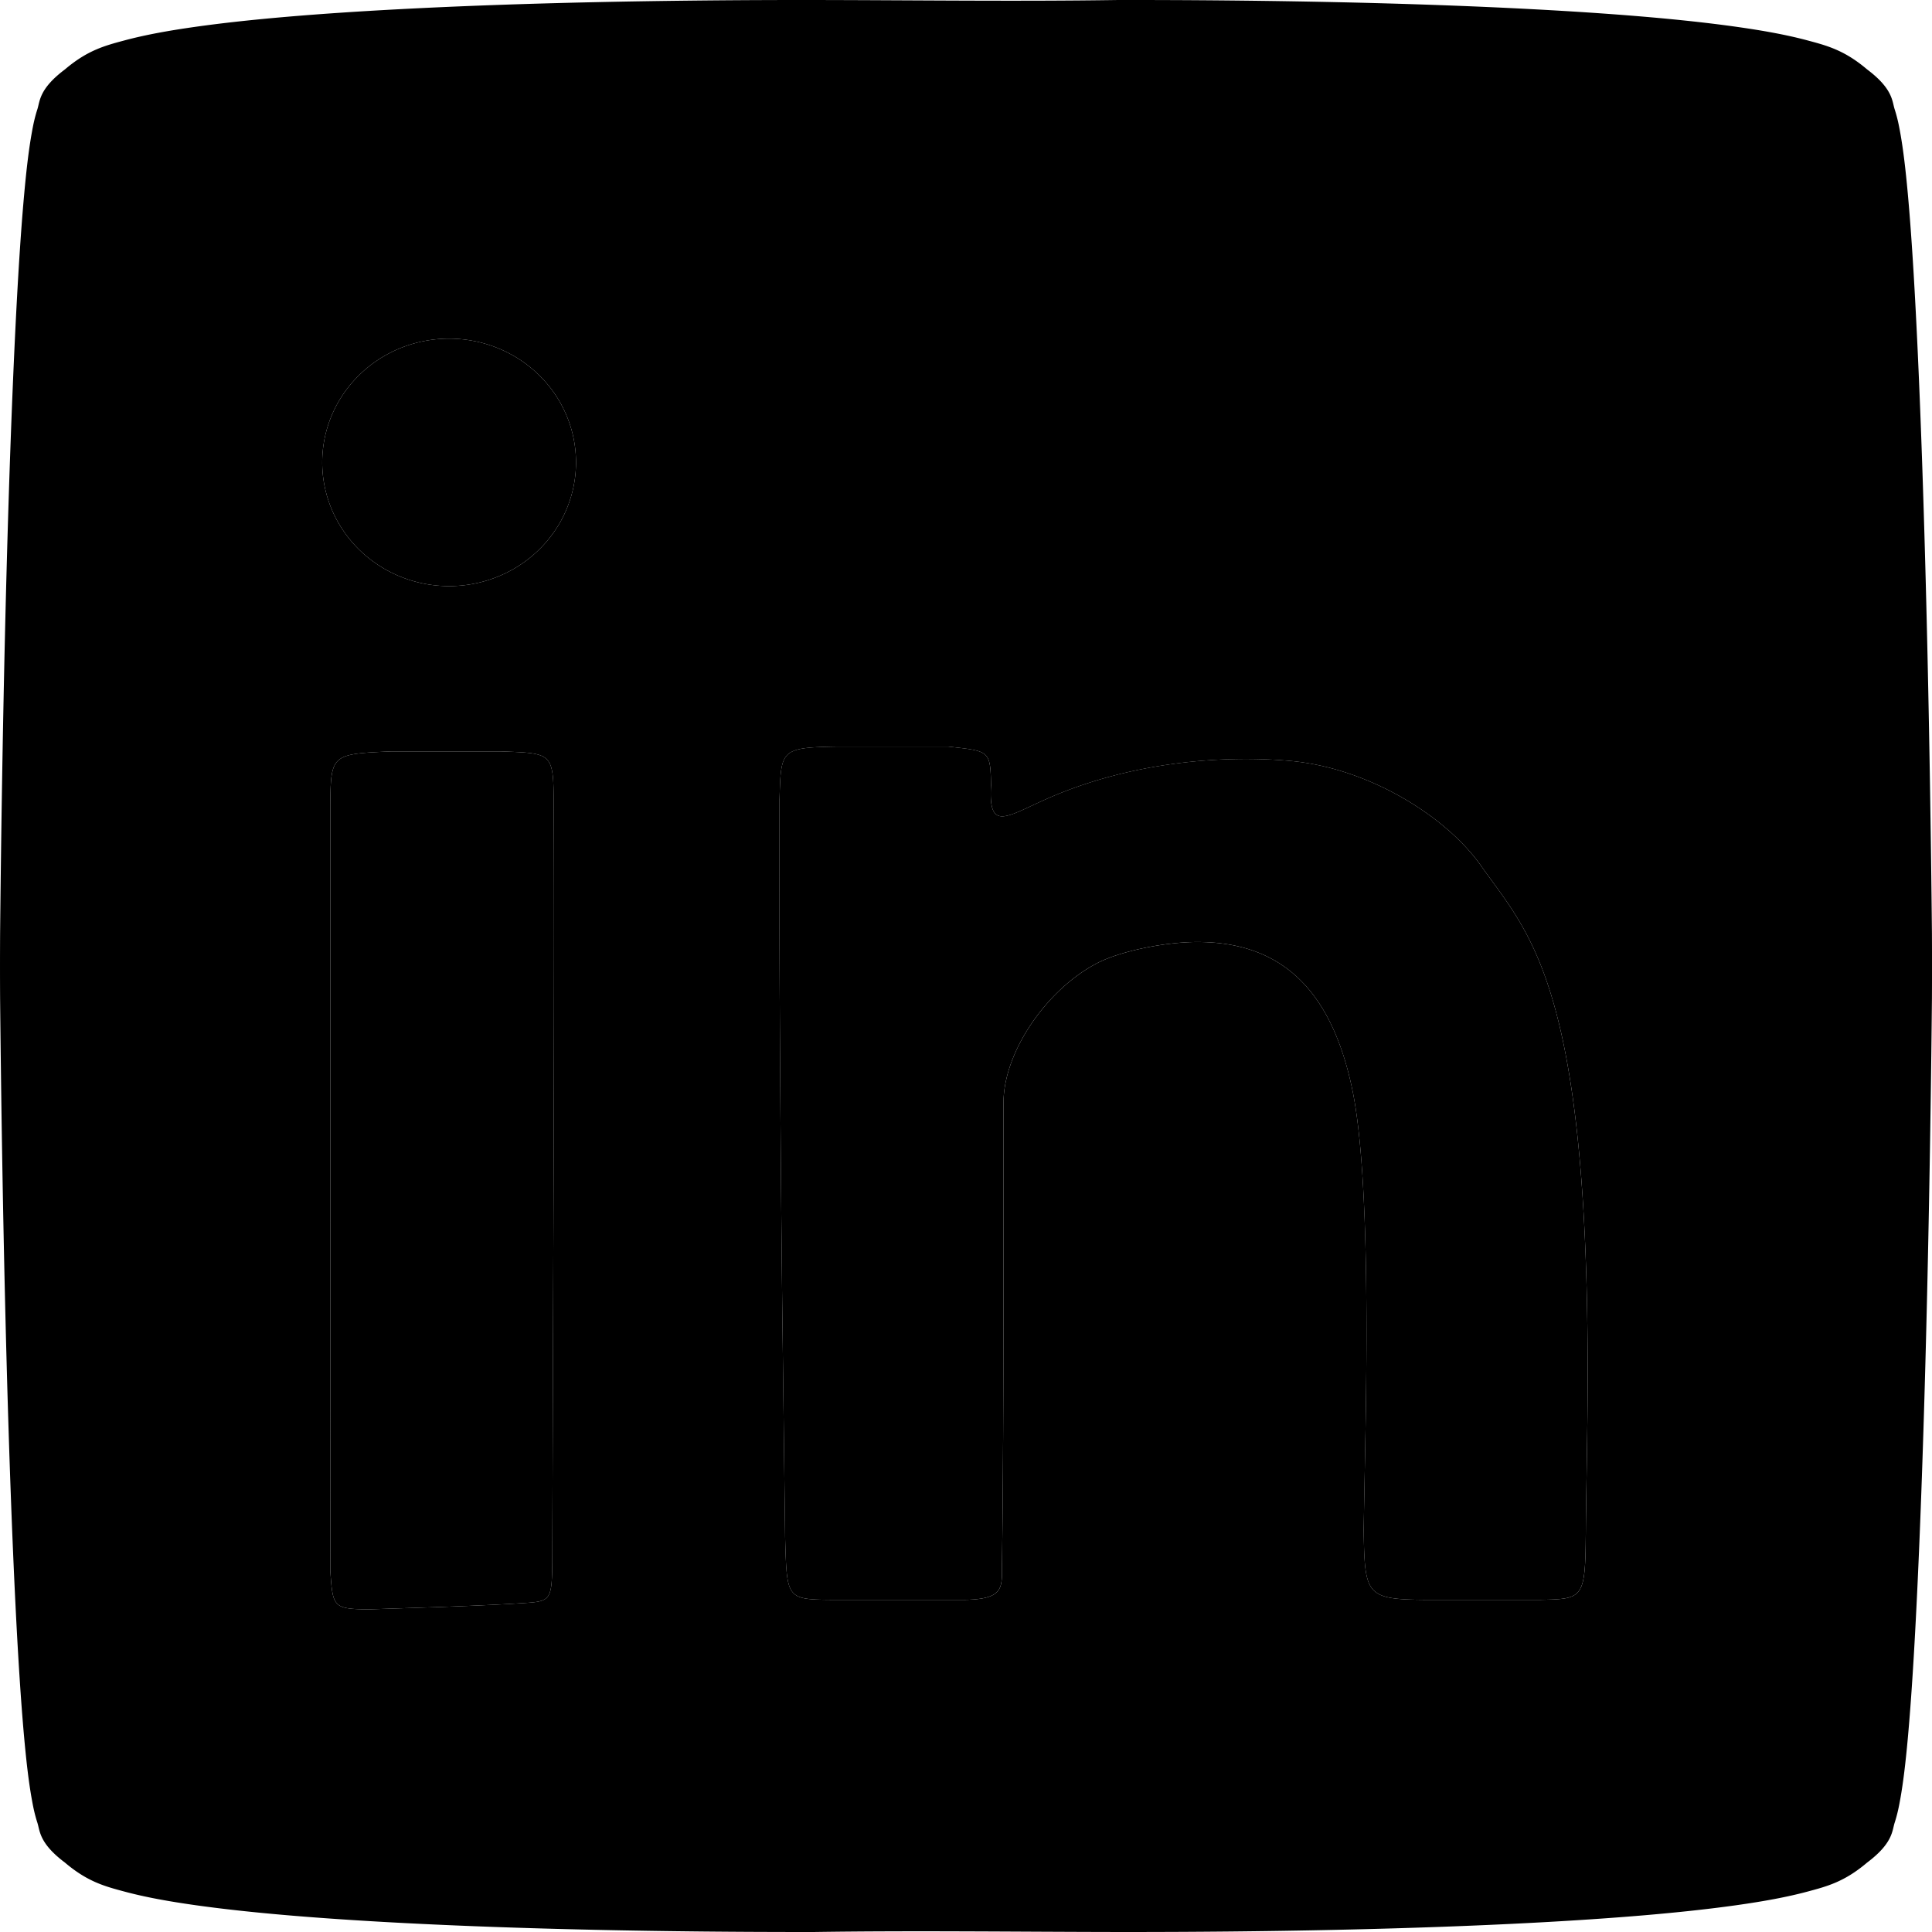 <?xml version="1.0" encoding="UTF-8" standalone="no"?>

<svg
   width="200"
   height="200"
   version="1.1"
   id="svg"
   viewbox="0 0 200 200"
   xmlns="http://www.w3.org/2000/svg"
   xmlns:svg="http://www.w3.org/2000/svg">
  <defs
     id="defs" />
  <g
     id="main">
    <path
       id="box"
       style="fill:currentColor;stroke-linecap:round;stroke-linejoin:round;paint-order:stroke fill markers"
       d="M 84.289,5.2814182e-4 C 68.673,-0.015 53.705,0.297 41.285,0.956 33.004,1.395 25.876,1.981 20.265,2.772 17.46,3.167 15.047,3.605 12.892,4.182 10.876,4.723 9.069,5.189 6.721,7.186 4.044,9.194 4.139,10.471 3.871,11.305 3.572,12.235 3.424,12.993 3.273,13.844 2.972,15.546 2.737,17.542 2.514,19.987 2.066,24.877 1.686,31.48 1.351,39.34 0.682,55.06 0.219,75.741 0.01,96.627 c -0.012,2.249 -0.013,4.497 0,6.746 0.209,20.886 0.672,41.566 1.342,57.287 0.335,7.86 0.715,14.463 1.162,19.353 0.224,2.445 0.458,4.441 0.76,6.143 0.151,0.851 0.299,1.609 0.598,2.539 0.268,0.834 0.173,2.111 2.85,4.119 2.349,1.997 4.155,2.463 6.172,3.004 2.154,0.578 4.568,1.015 7.373,1.41 5.61,0.791 12.739,1.377 21.019,1.816 12.421,0.659 27.388,0.97 43.004,0.955 10.475,-0.155 20.947,-0.015 31.422,0 15.616,0.015 30.583,-0.296 43.004,-0.955 8.28,-0.439 15.409,-1.026 21.019,-1.816 2.805,-0.395 5.219,-0.833 7.373,-1.41 2.017,-0.541 3.825,-1.007 6.174,-3.004 2.676,-2.008 2.582,-3.285 2.85,-4.119 0.299,-0.93 0.447,-1.688 0.598,-2.539 0.302,-1.702 0.536,-3.697 0.76,-6.143 0.447,-4.89 0.827,-11.493 1.162,-19.353 0.67,-15.72 1.132,-36.401 1.342,-57.287 0.011,-2.249 0.011,-4.497 0,-6.746 -0.209,-20.886 -0.672,-41.566 -1.342,-57.287 -0.335,-7.86 -0.715,-14.463 -1.162,-19.353 -0.224,-2.445 -0.458,-4.441 -0.76,-6.143 -0.151,-0.851 -0.299,-1.609 -0.598,-2.539 -0.268,-0.834 -0.173,-2.111 -2.85,-4.119 -2.349,-1.997 -4.157,-2.463 -6.174,-3.004 C 184.952,3.605 182.539,3.167 179.733,2.772 174.123,1.981 166.994,1.395 158.714,0.956 146.293,0.297 131.326,-0.015 115.71,5.2814182e-4 c -10.475,0.155 -20.947,0.015 -31.422,0 z M 46.492,35.055 A 13.134,12.81 0 0 1 59.627,47.864 13.134,12.81 0 0 1 46.492,60.674 13.134,12.81 0 0 1 33.357,47.864 13.134,12.81 0 0 1 46.492,35.055 Z m 40.041,42.232 h 5.223 6.402 c 4.237,0.474 4.379,0.357 4.432,3.992 -0.279,4.804 1.5,3.317 5.672,1.463 8.81,-3.922 18.413,-4.583 25.269,-3.975 8.155,0.724 16.199,5.75 19.803,10.881 5.138,7.316 11.672,12.571 10.971,59.127 l -0.129,8.51 c -0.071,8.227 0.047,8.235 -4.768,8.332 h -6.867 -4.883 c -6.293,-0.038 -6.374,-0.5 -6.492,-7.232 l 0.184,-9.859 c 0.336,-17.966 -0.113,-29.774 -1.359,-35.738 -2.16,-10.338 -7.35,-15.275 -16.049,-15.271 -3.414,0.002 -7.981,0.962 -10.328,2.172 -5.284,2.724 -9.706,9.219 -9.728,14.414 -0.026,8.937 0.06,32.268 -0.152,47.416 -0.102,2.607 0.633,4.1 -4.203,4.1 h -6.586 -6.584 c -4.974,-0.044 -4.899,-0.019 -5.084,-6.467 l -0.25,-20.107 c -0.183,-14.616 -0.332,-34.489 -0.332,-44.164 l -0.002,-12.086 c 0.169,-5.115 0.028,-5.403 5.842,-5.506 z m -46,0.498 h 5.102 6.148 c 5.454,0.196 5.501,0.099 5.539,5.51 0.043,7.083 0.037,22.416 -0.02,39.744 l -0.129,38.478 c -0.038,4.331 -0.146,4.254 -3.342,4.457 -2.155,0.136 -5.742,0.3 -9.514,0.424 l -6.264,0.207 c -3.566,-0.056 -3.608,-0.25 -3.861,-4.027 l -0.002,-40.318 V 83.418 c 0.057,-5.322 0.084,-5.367 6.342,-5.633 z"
       class="icon-primary" />
    <path
       id="in"
       style="fill:currentColor;stroke-linecap:round;stroke-linejoin:round;paint-order:stroke fill markers"
       d="M 46.492,35.055 A 13.134,12.81 0 0 0 33.357,47.864 13.134,12.81 0 0 0 46.492,60.674 13.134,12.81 0 0 0 59.627,47.864 13.134,12.81 0 0 0 46.492,35.055 Z m 40.041,42.232 c -5.814,0.103 -5.673,0.391 -5.842,5.506 l 0.002,12.086 c 3.78e-4,9.675 0.15,29.548 0.332,44.164 l 0.25,20.107 c 0.185,6.448 0.11,6.423 5.084,6.467 h 6.584 6.586 c 4.836,0 4.101,-1.493 4.203,-4.1 0.212,-15.148 0.126,-38.479 0.152,-47.416 0.023,-5.195 4.445,-11.69 9.728,-14.414 2.347,-1.21 6.915,-2.17 10.328,-2.172 8.699,-0.004 13.889,4.933 16.049,15.271 1.246,5.964 1.695,17.772 1.359,35.738 l -0.184,9.859 c 0.118,6.733 0.2,7.195 6.492,7.232 h 4.883 6.867 c 4.815,-0.097 4.696,-0.105 4.768,-8.332 l 0.129,-8.51 c 0.702,-46.556 -5.832,-51.811 -10.971,-59.127 -3.604,-5.131 -11.648,-10.157 -19.803,-10.881 -6.857,-0.609 -16.459,0.052 -25.269,3.975 -4.172,1.854 -5.95,3.341 -5.672,-1.463 -0.053,-3.636 -0.195,-3.518 -4.432,-3.992 h -6.402 z m -46,0.498 c -6.258,0.266 -6.285,0.311 -6.342,5.633 v 38.842 l 0.002,40.318 c 0.254,3.777 0.296,3.971 3.861,4.027 l 6.264,-0.207 c 3.772,-0.124 7.359,-0.287 9.514,-0.424 3.196,-0.203 3.304,-0.126 3.342,-4.457 l 0.129,-38.478 c 0.057,-17.327 0.061,-32.661 0.02,-39.744 -0.036,-5.41 -0.085,-5.314 -5.539,-5.51 h -6.148 z"
       class="icon-secondary" />
  </g>
</svg>
